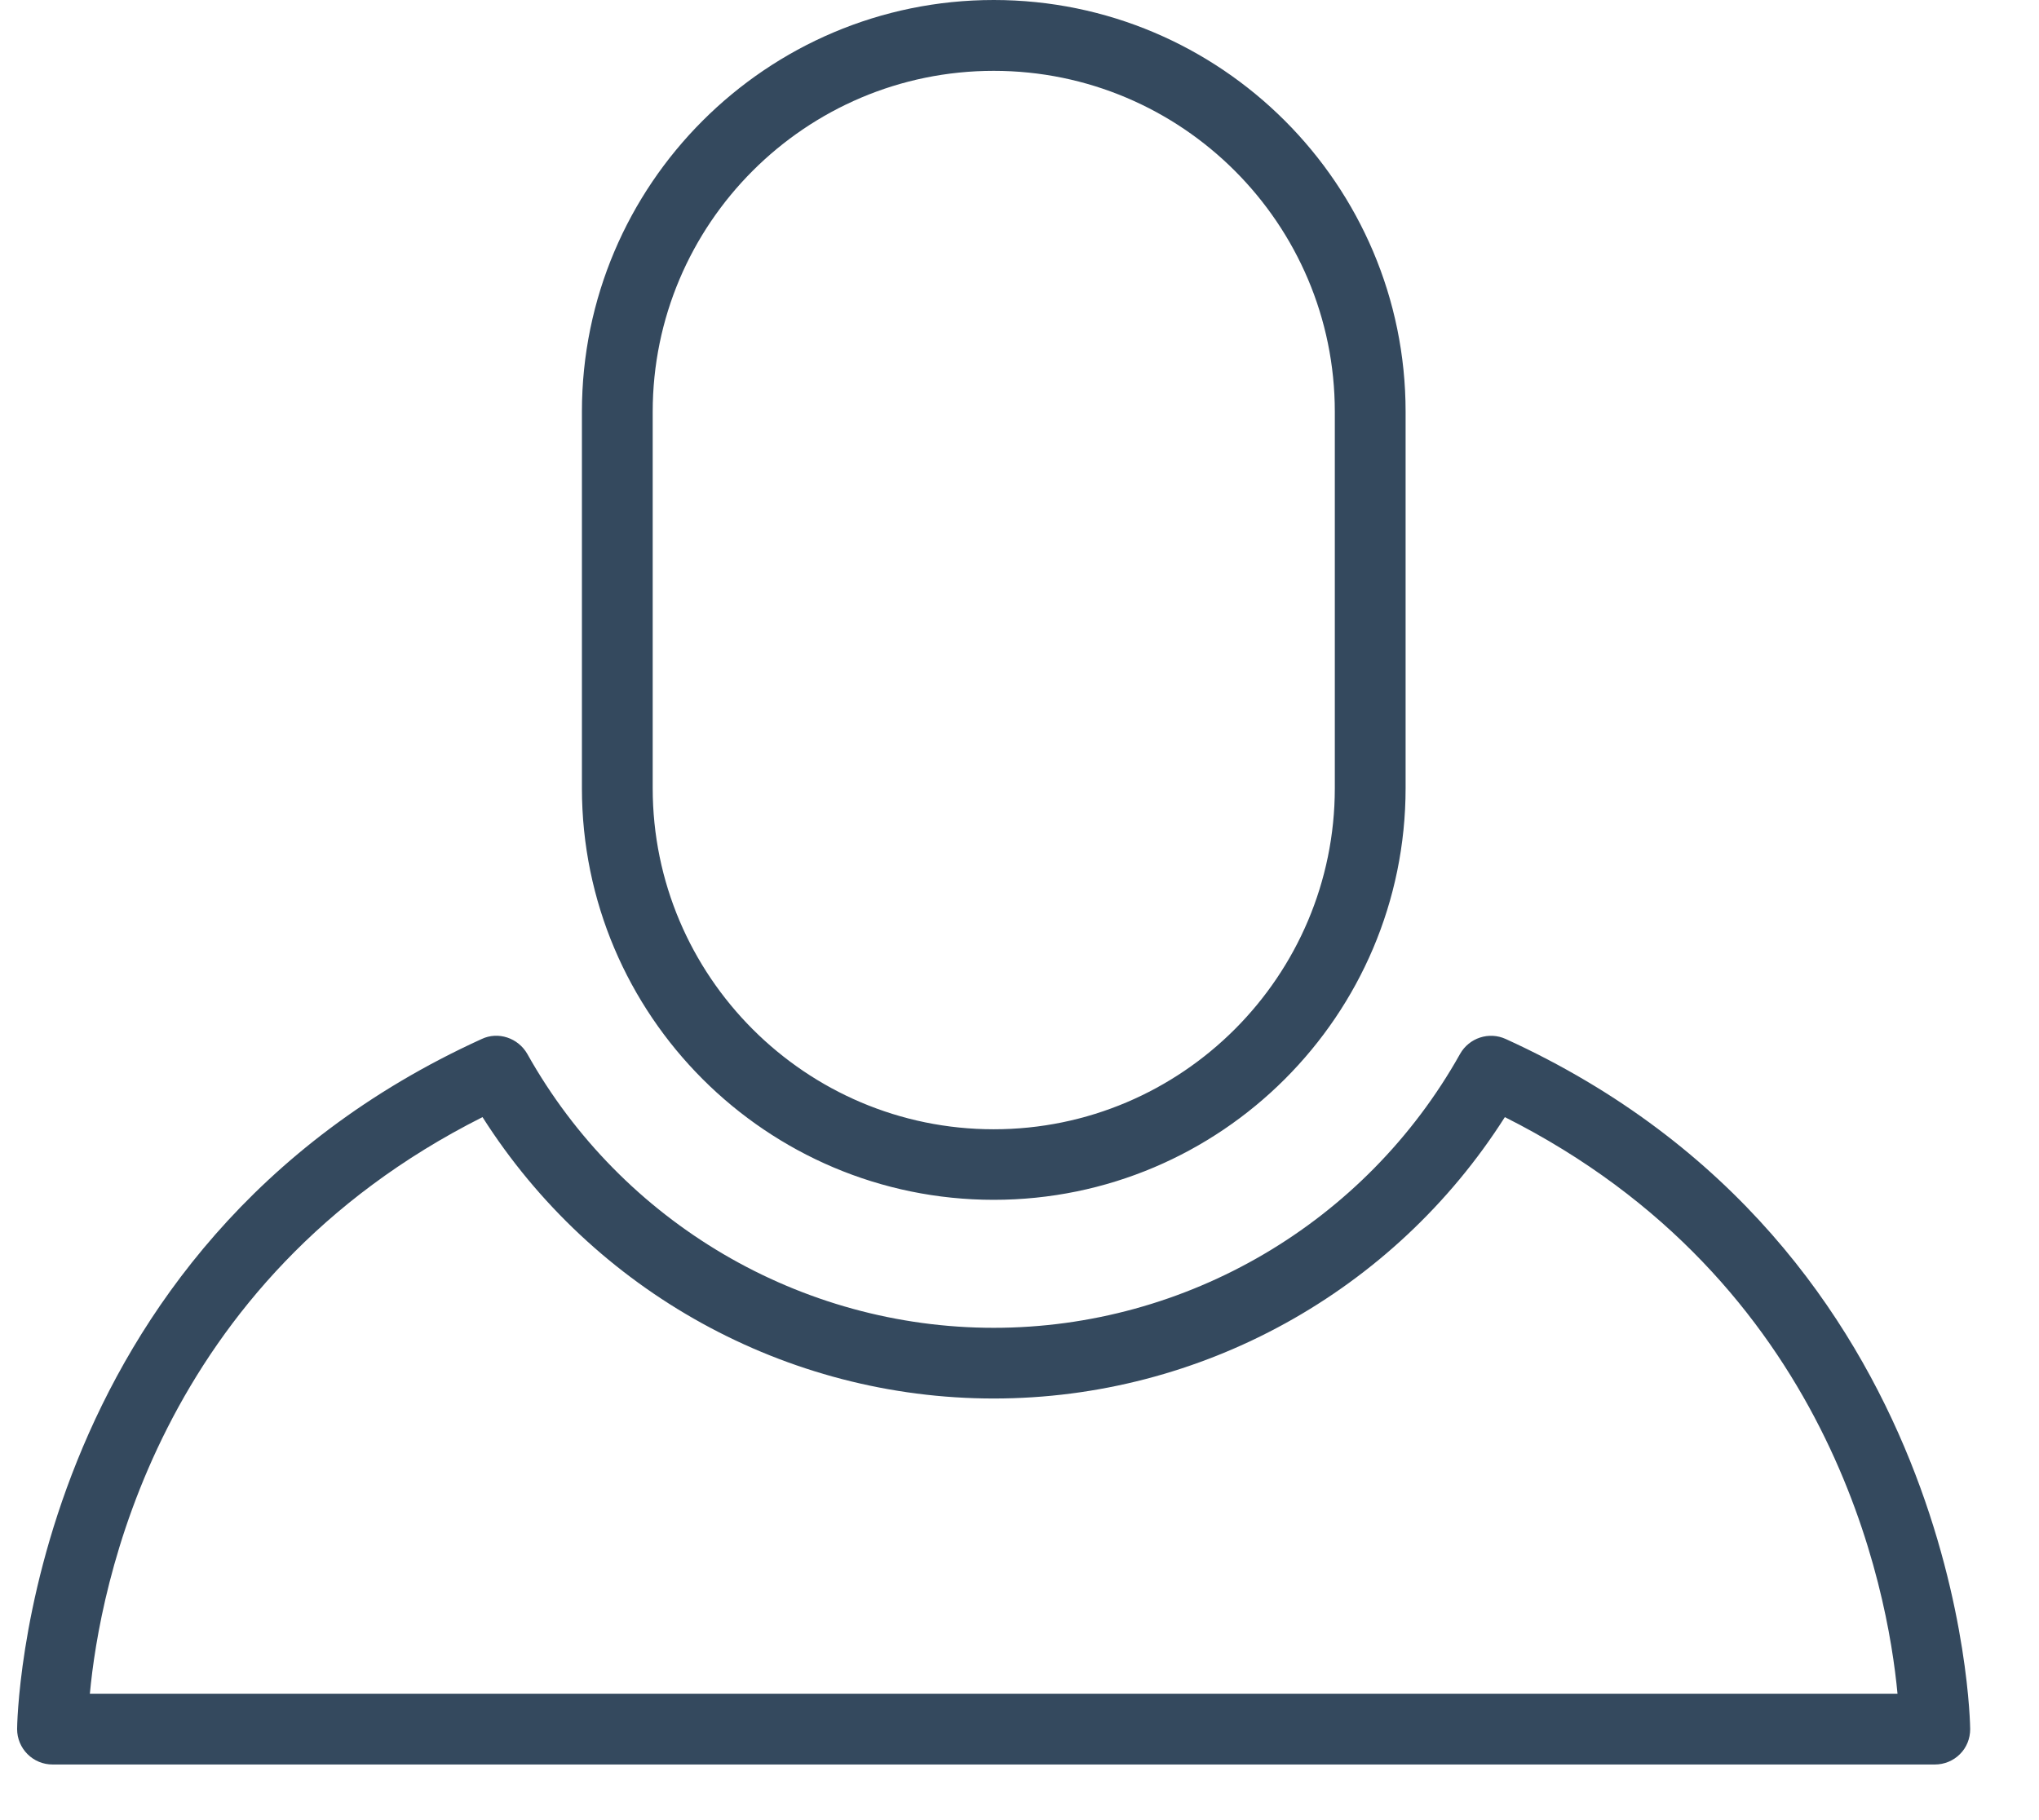 <?xml version="1.0" encoding="UTF-8"?>
<svg width="28px" height="25px" viewBox="0 0 28 25" version="1.1" xmlns="http://www.w3.org/2000/svg" xmlns:xlink="http://www.w3.org/1999/xlink">
    <!-- Generator: Sketch 46.2 (44496) - http://www.bohemiancoding.com/sketch -->
    <title>User 2</title>
    <desc>Created with Sketch.</desc>
    <defs></defs>
    <g id="Page-1" stroke="none" stroke-width="1" fill="none" fill-rule="evenodd">
        <g id="Desktop-HD" transform="translate(-482, -178)" fill="#34495E">
            <g id="Group">
                <path d="M495.646,194.48 C498.765,194.48 501.302,191.944 501.302,188.825 L501.302,183.655 C501.302,180.536 498.765,178 495.646,178 C492.528,178 489.991,180.536 489.991,183.655 L489.991,188.825 C489.991,191.945 492.528,194.48 495.646,194.48 L495.646,194.48 Z M490.963,183.656 C490.963,181.075 493.062,178.973 495.646,178.973 C498.23,178.973 500.33,181.074 500.33,183.656 L500.33,188.826 C500.33,191.407 498.231,193.511 495.646,193.511 C493.063,193.511 490.963,191.408 490.963,188.826 L490.963,183.656 L490.963,183.656 Z M483.234,201.264 C483.368,199.824 484.147,195.598 488.626,193.344 C490.148,195.739 492.796,197.209 495.646,197.209 C498.496,197.209 501.143,195.739 502.665,193.344 C507.146,195.597 507.922,199.824 508.057,201.264 L483.234,201.264 L483.234,201.264 Z M502.677,192.271 C502.447,192.166 502.175,192.255 502.05,192.476 C500.751,194.796 498.296,196.238 495.646,196.238 C492.995,196.238 490.54,194.796 489.241,192.476 C489.115,192.256 488.841,192.164 488.615,192.271 C482.31,195.144 482.235,201.684 482.235,201.749 C482.235,201.88 482.287,202.003 482.378,202.094 C482.47,202.186 482.593,202.236 482.722,202.236 L508.57,202.236 C508.699,202.236 508.824,202.185 508.914,202.094 C509.006,202.003 509.055,201.88 509.055,201.749 C509.054,201.684 508.978,195.144 502.677,192.271 L502.677,192.271 Z" id="User-2"></path>
            </g>
        </g>
    </g>
</svg>